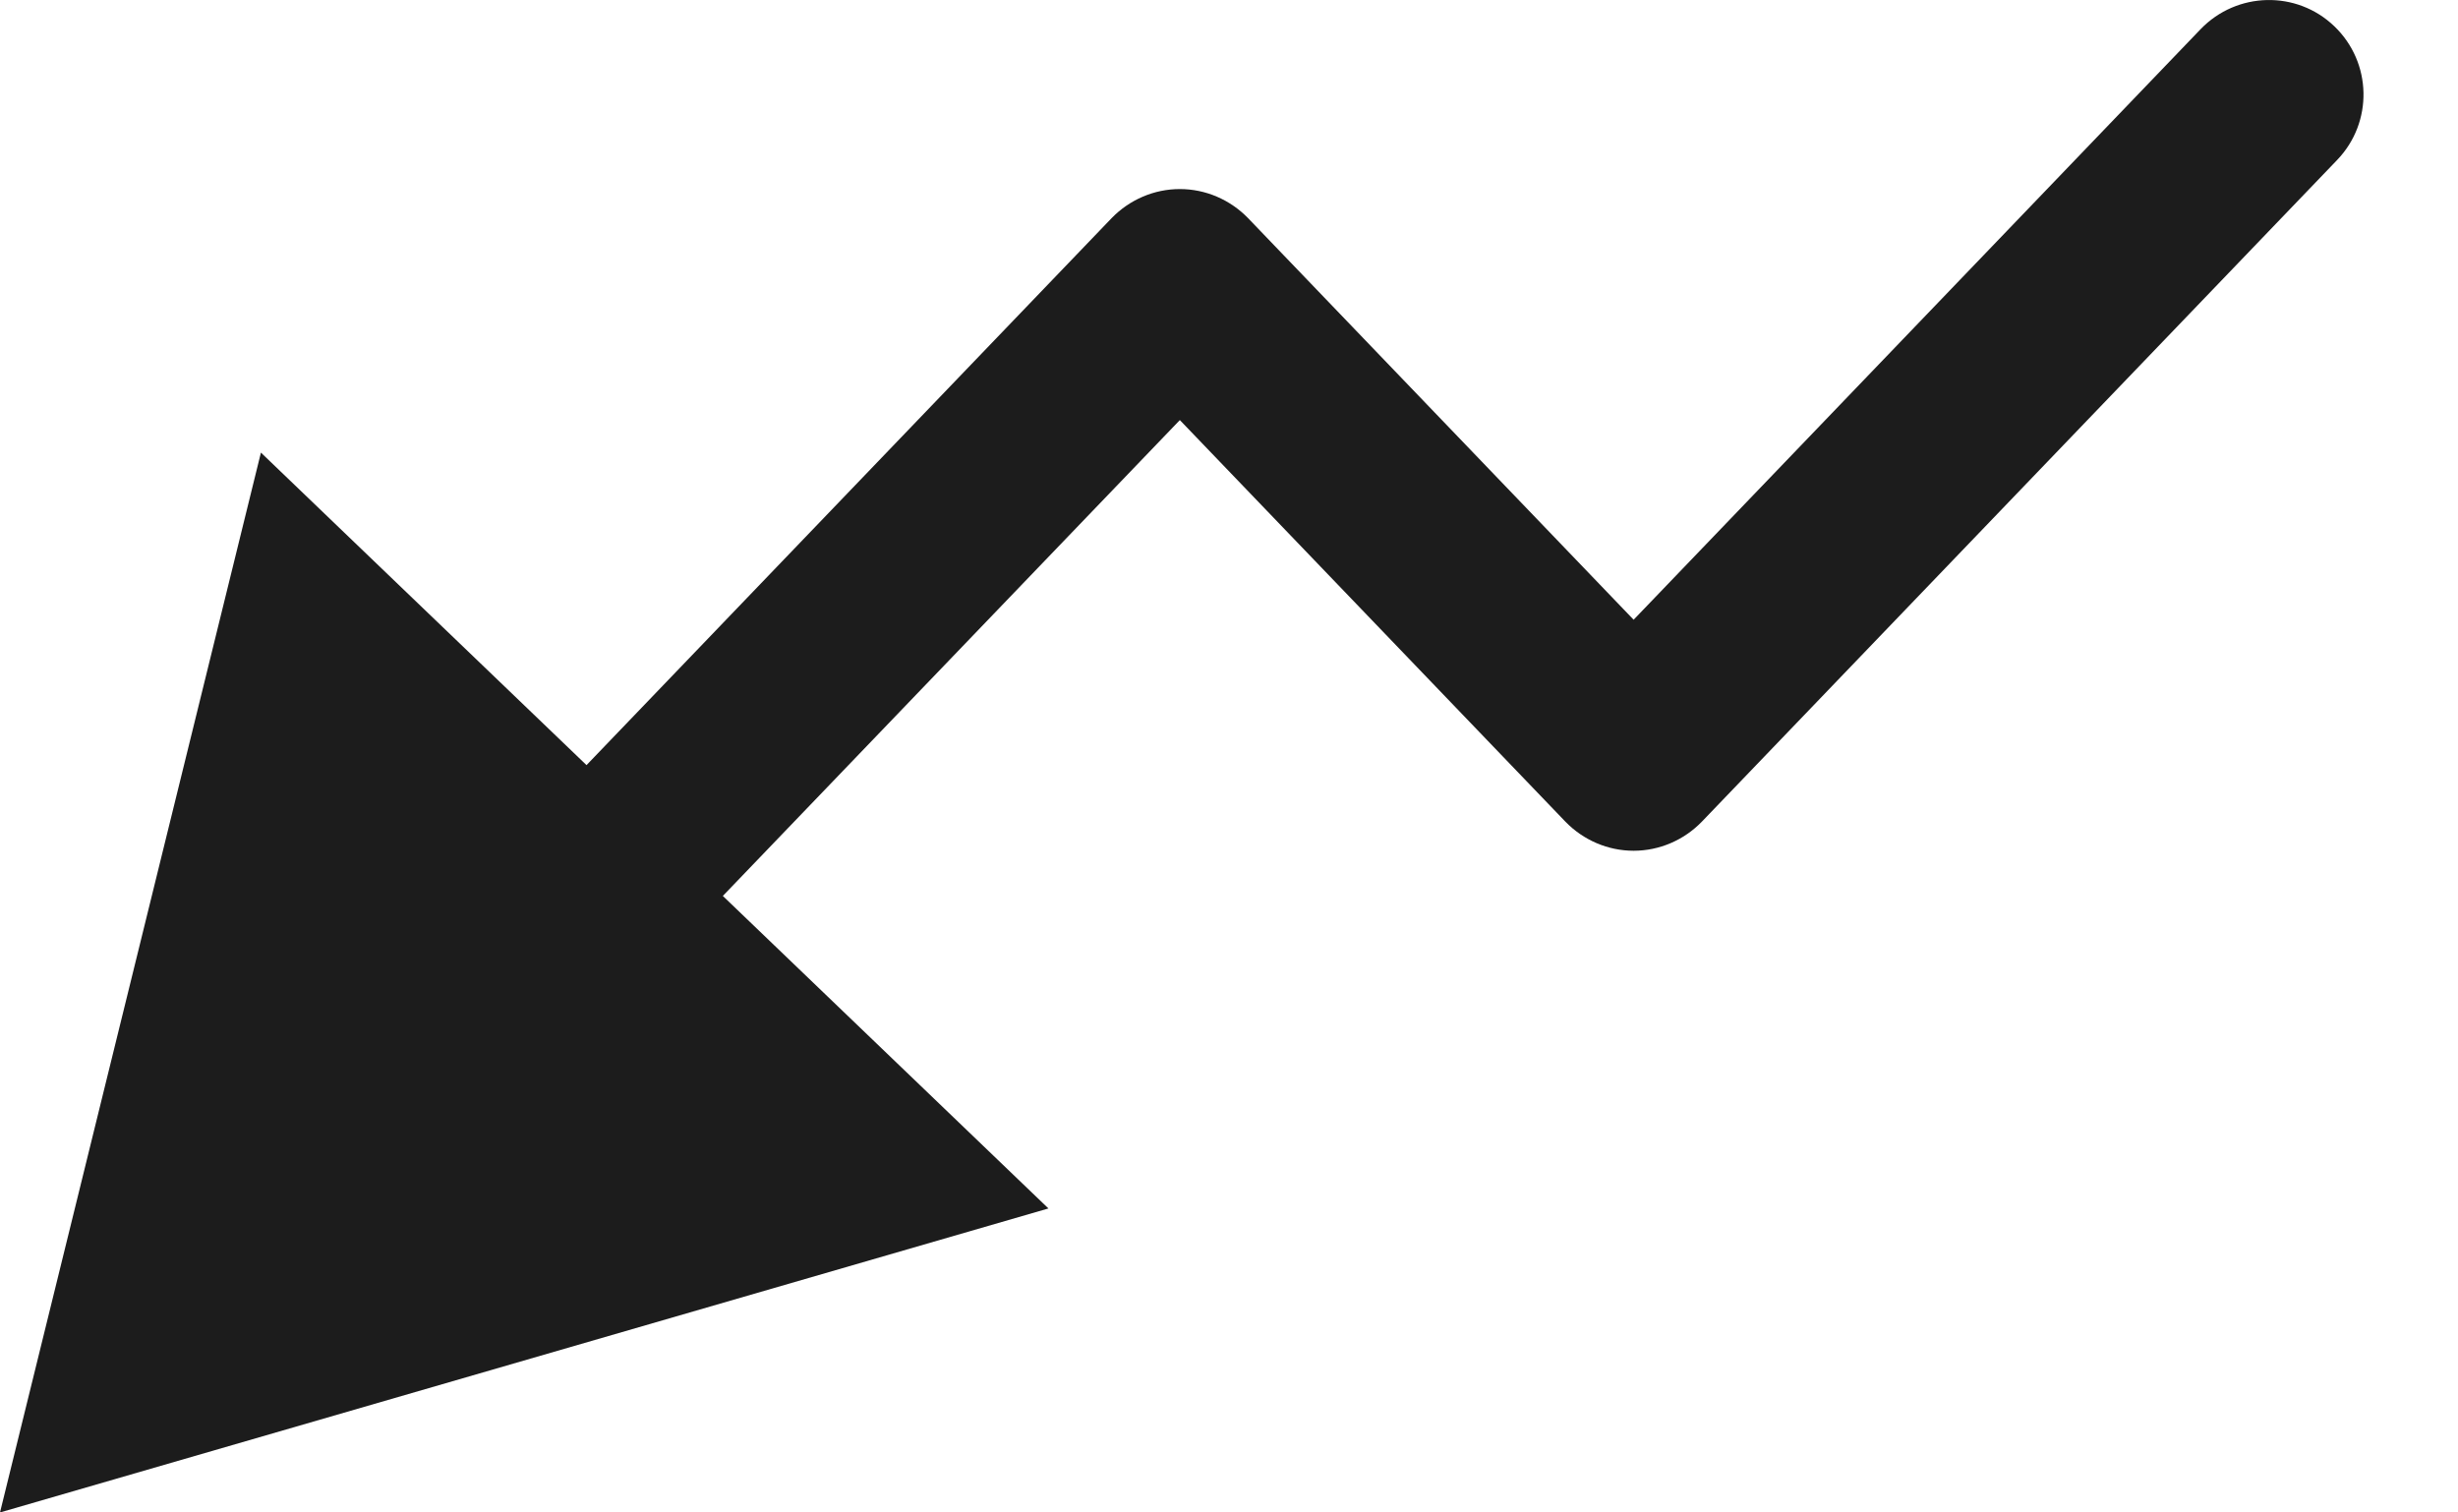 <svg width="13" height="8" viewBox="0 0 13 8" fill="none" xmlns="http://www.w3.org/2000/svg">
<path fill-rule="evenodd" clip-rule="evenodd" d="M12.346 0.139C12.546 0.331 12.552 0.647 12.361 0.846L9.001 4.346C8.906 4.444 8.776 4.5 8.64 4.5C8.504 4.5 8.374 4.444 8.279 4.346L6.24 2.222L3.823 4.739L5.545 6.392L0 8L1.38 2.394L3.102 4.047L5.879 1.154C5.974 1.056 6.104 1 6.24 1C6.376 1 6.506 1.056 6.601 1.154L8.64 3.278L11.639 0.154C11.831 -0.045 12.147 -0.052 12.346 0.139Z" fill="#1C1C1C"/>
</svg>
